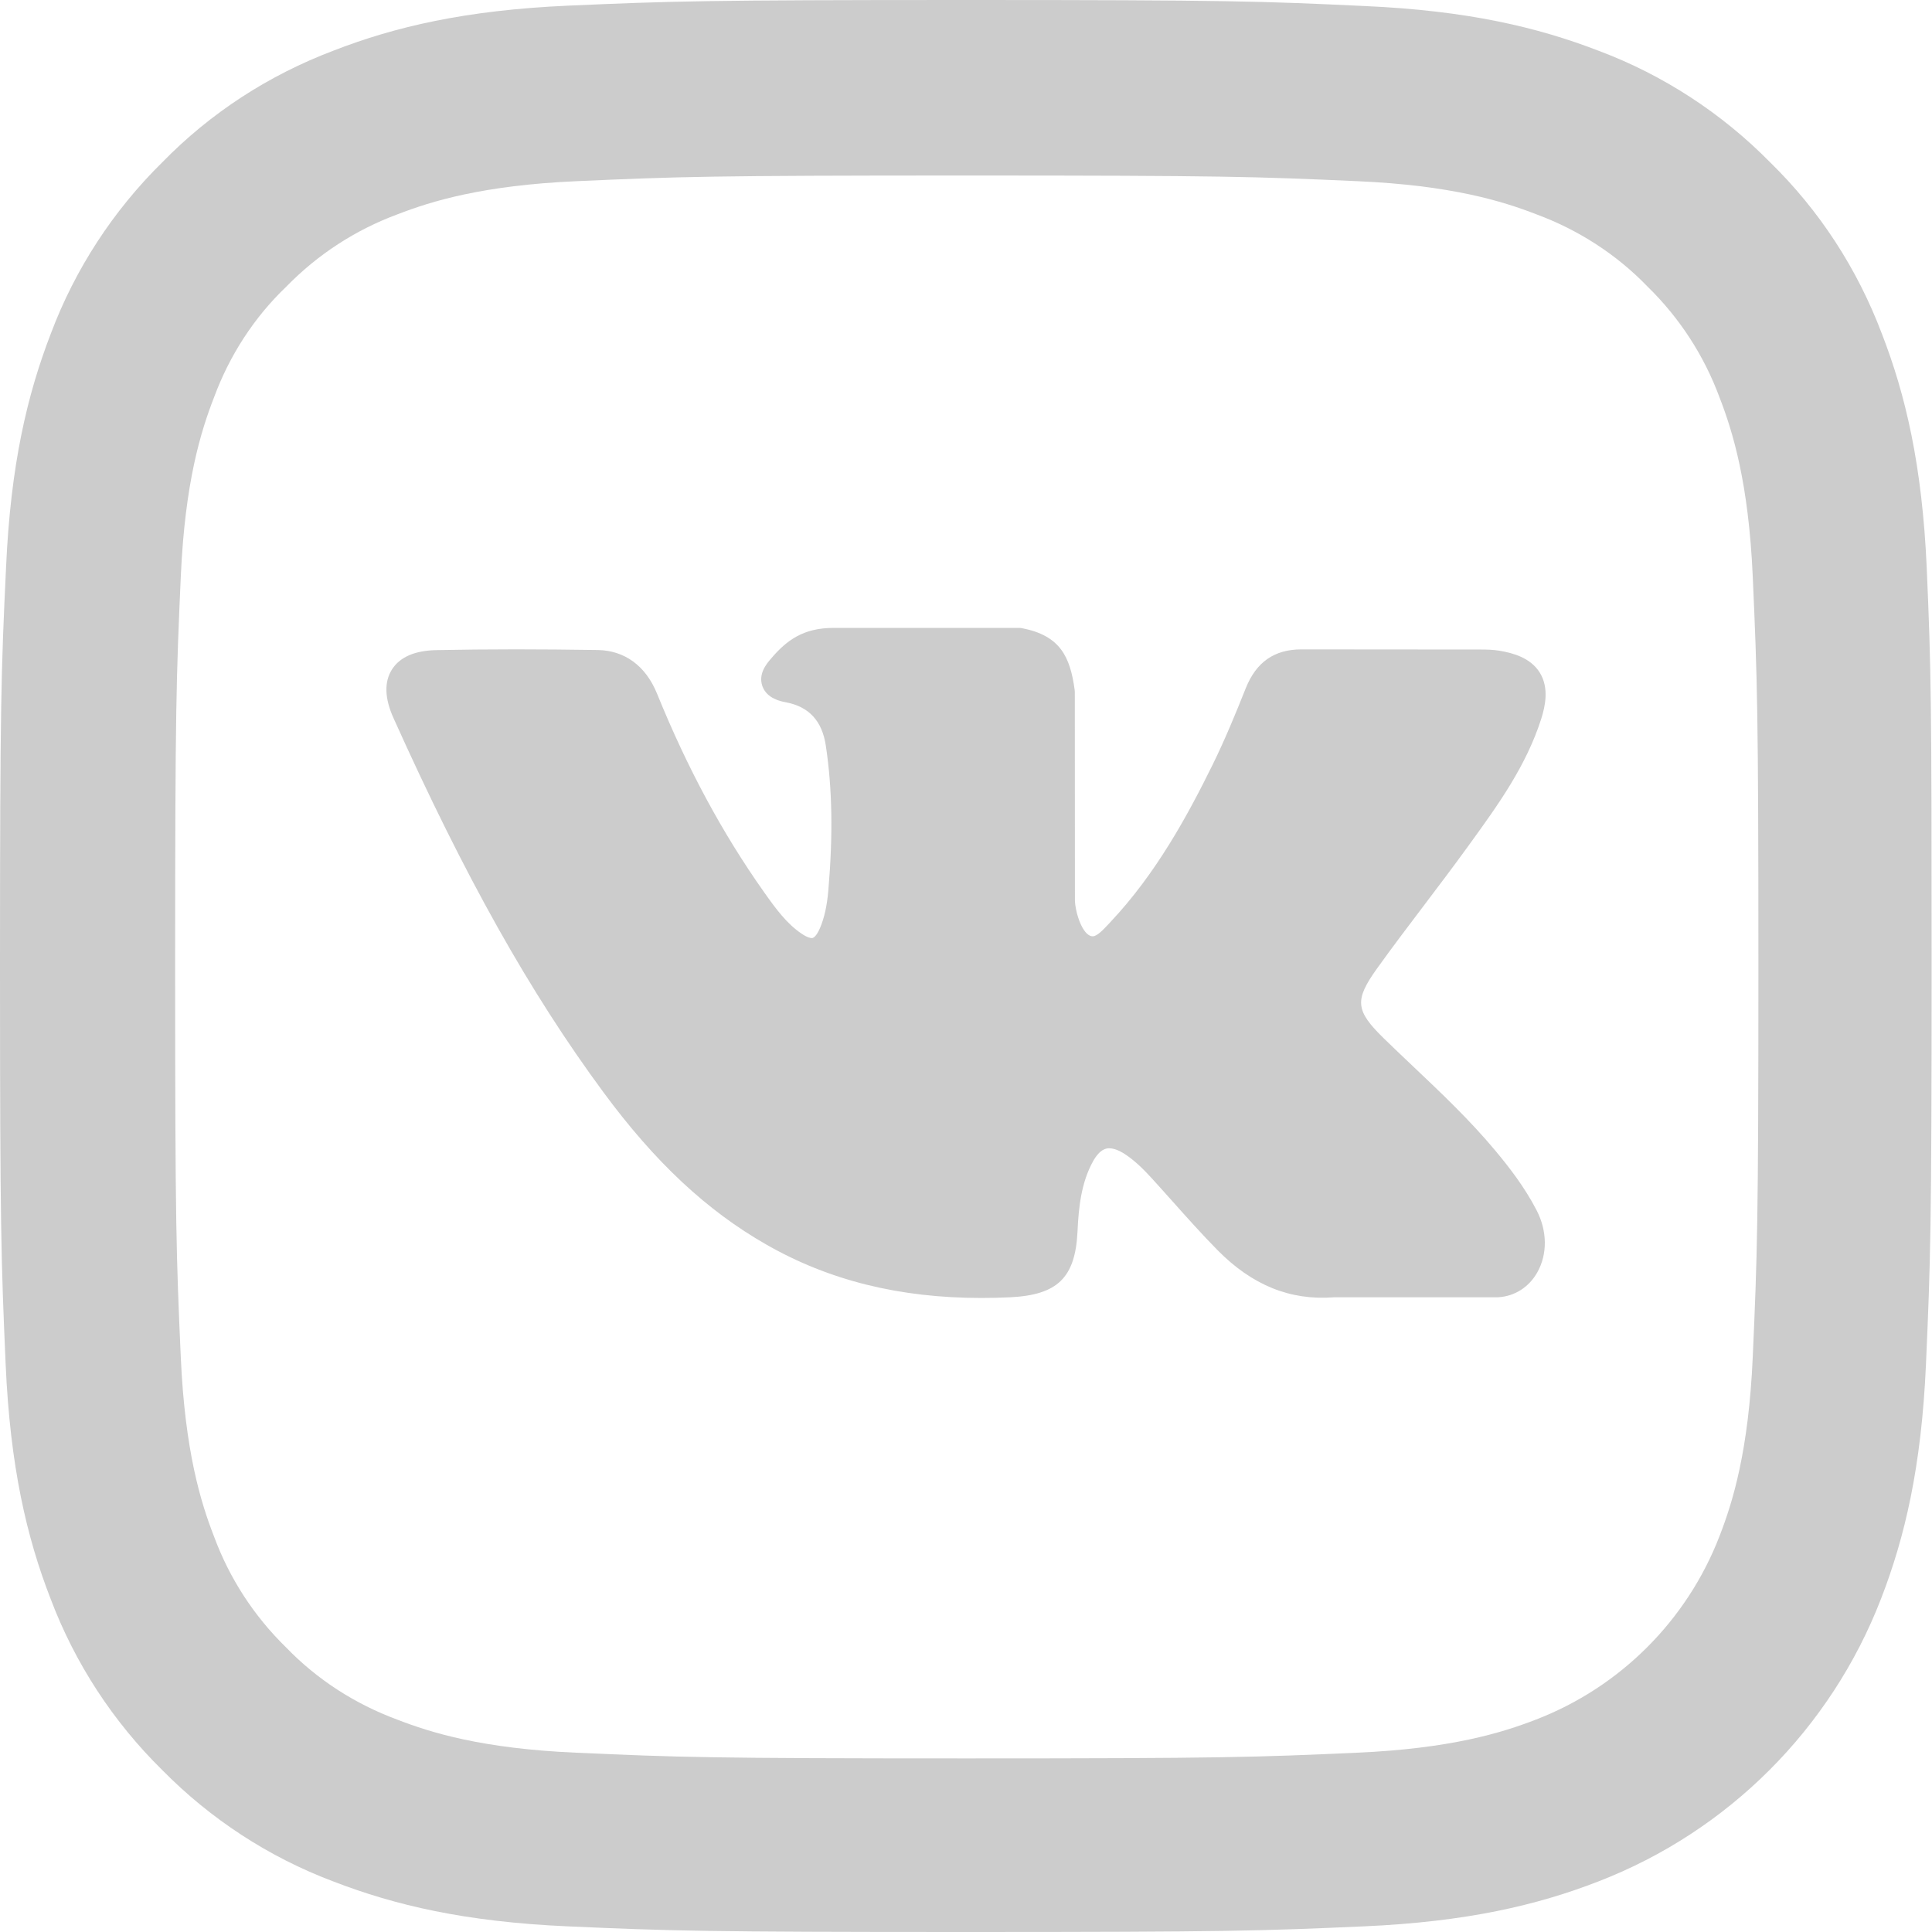 <svg width="40" height="40" viewBox="0 0 40 40" fill="none" xmlns="http://www.w3.org/2000/svg">
<path d="M30.957 23.82C30.434 23.193 29.84 22.631 29.266 22.087C29.062 21.894 28.851 21.694 28.647 21.495C28.063 20.924 28.041 20.709 28.504 20.06C28.824 19.613 29.164 19.165 29.492 18.732C29.789 18.339 30.097 17.933 30.392 17.525L30.453 17.441C31.017 16.661 31.6 15.854 31.91 14.881C31.991 14.624 32.075 14.246 31.882 13.93C31.689 13.614 31.314 13.518 31.048 13.473C30.917 13.451 30.787 13.448 30.666 13.448L26.973 13.445L26.942 13.445C26.384 13.445 26.008 13.708 25.792 14.249C25.586 14.767 25.36 15.317 25.102 15.841C24.588 16.884 23.936 18.085 22.993 19.087L22.953 19.13C22.841 19.249 22.715 19.385 22.623 19.385C22.609 19.385 22.593 19.382 22.576 19.377C22.38 19.301 22.249 18.828 22.255 18.607C22.255 18.604 22.255 18.601 22.255 18.598L22.253 14.33C22.253 14.315 22.252 14.301 22.25 14.286C22.156 13.592 21.948 13.16 21.161 13.006C21.14 13.002 21.119 13 21.098 13H17.258C16.633 13 16.288 13.254 15.964 13.635C15.876 13.737 15.694 13.948 15.784 14.205C15.876 14.466 16.173 14.522 16.27 14.54C16.75 14.631 17.021 14.925 17.098 15.439C17.232 16.33 17.248 17.282 17.15 18.433C17.122 18.753 17.068 19.001 16.978 19.212C16.957 19.261 16.884 19.422 16.808 19.422C16.785 19.422 16.715 19.413 16.589 19.326C16.291 19.122 16.073 18.831 15.819 18.471C14.955 17.249 14.23 15.904 13.601 14.356C13.368 13.786 12.933 13.467 12.376 13.458C11.763 13.449 11.207 13.444 10.677 13.444C10.098 13.444 9.562 13.45 9.038 13.46C8.589 13.468 8.279 13.603 8.115 13.861C7.952 14.118 7.962 14.457 8.147 14.867C9.624 18.152 10.964 20.54 12.491 22.611C13.56 24.061 14.633 25.064 15.867 25.768C17.167 26.511 18.623 26.873 20.32 26.873C20.512 26.873 20.711 26.868 20.911 26.859C21.897 26.811 22.263 26.454 22.309 25.494C22.331 25.004 22.385 24.489 22.626 24.051C22.778 23.774 22.92 23.774 22.966 23.774C23.056 23.774 23.168 23.816 23.287 23.893C23.502 24.033 23.686 24.221 23.837 24.385C23.979 24.54 24.119 24.698 24.26 24.855C24.563 25.195 24.876 25.546 25.204 25.879C25.921 26.608 26.71 26.929 27.618 26.859H31.003C31.011 26.859 31.018 26.859 31.025 26.858C31.362 26.836 31.655 26.649 31.827 26.345C32.04 25.968 32.036 25.488 31.815 25.06C31.565 24.575 31.241 24.161 30.957 23.82Z" fill="#CCCCCC"/>
<path d="M39.891 11.76C39.797 9.635 39.453 8.174 38.961 6.907C38.453 5.564 37.672 4.36 36.648 3.36C35.648 2.344 34.437 1.555 33.108 1.055C31.835 0.563 30.381 0.219 28.256 0.125C26.114 0.024 25.435 0 20.004 0C14.573 0 13.893 0.024 11.76 0.117C9.635 0.211 8.174 0.555 6.908 1.047C5.564 1.555 4.36 2.336 3.36 3.36C2.344 4.36 1.555 5.571 1.055 6.9C0.563 8.174 0.219 9.627 0.125 11.752C0.024 13.893 0 14.573 0 20.004C0 25.435 0.024 26.114 0.117 28.248C0.211 30.373 0.555 31.834 1.047 33.1C1.555 34.444 2.344 35.648 3.36 36.648C4.36 37.664 5.571 38.453 6.9 38.953C8.174 39.445 9.627 39.789 11.752 39.883C13.886 39.977 14.566 40 19.996 40C25.427 40 26.107 39.977 28.24 39.883C30.366 39.789 31.827 39.445 33.093 38.953C35.781 37.914 37.906 35.788 38.945 33.1C39.438 31.827 39.781 30.373 39.875 28.248C39.969 26.114 39.992 25.435 39.992 20.004C39.992 14.573 39.984 13.893 39.891 11.76ZM36.289 28.091C36.203 30.045 35.874 31.1 35.601 31.803C34.929 33.546 33.546 34.929 31.803 35.601C31.1 35.874 30.037 36.203 28.091 36.288C25.982 36.382 25.349 36.406 20.012 36.406C14.675 36.406 14.034 36.382 11.932 36.288C9.978 36.203 8.924 35.874 8.22 35.601C7.353 35.28 6.564 34.773 5.923 34.108C5.259 33.46 4.751 32.678 4.431 31.811C4.157 31.108 3.829 30.045 3.743 28.099C3.649 25.99 3.626 25.357 3.626 20.02C3.626 14.682 3.649 14.042 3.743 11.94C3.829 9.986 4.157 8.932 4.431 8.228C4.751 7.361 5.259 6.572 5.931 5.931C6.579 5.267 7.361 4.759 8.228 4.438C8.932 4.165 9.994 3.837 11.94 3.751C14.05 3.657 14.683 3.634 20.02 3.634C25.364 3.634 25.997 3.657 28.099 3.751C30.053 3.837 31.108 4.165 31.811 4.438C32.678 4.759 33.468 5.267 34.108 5.931C34.773 6.579 35.28 7.361 35.601 8.228C35.874 8.932 36.203 9.994 36.289 11.94C36.382 14.05 36.406 14.682 36.406 20.02C36.406 25.357 36.382 25.982 36.289 28.091Z" fill="#CCCCCC"/>
</svg>
